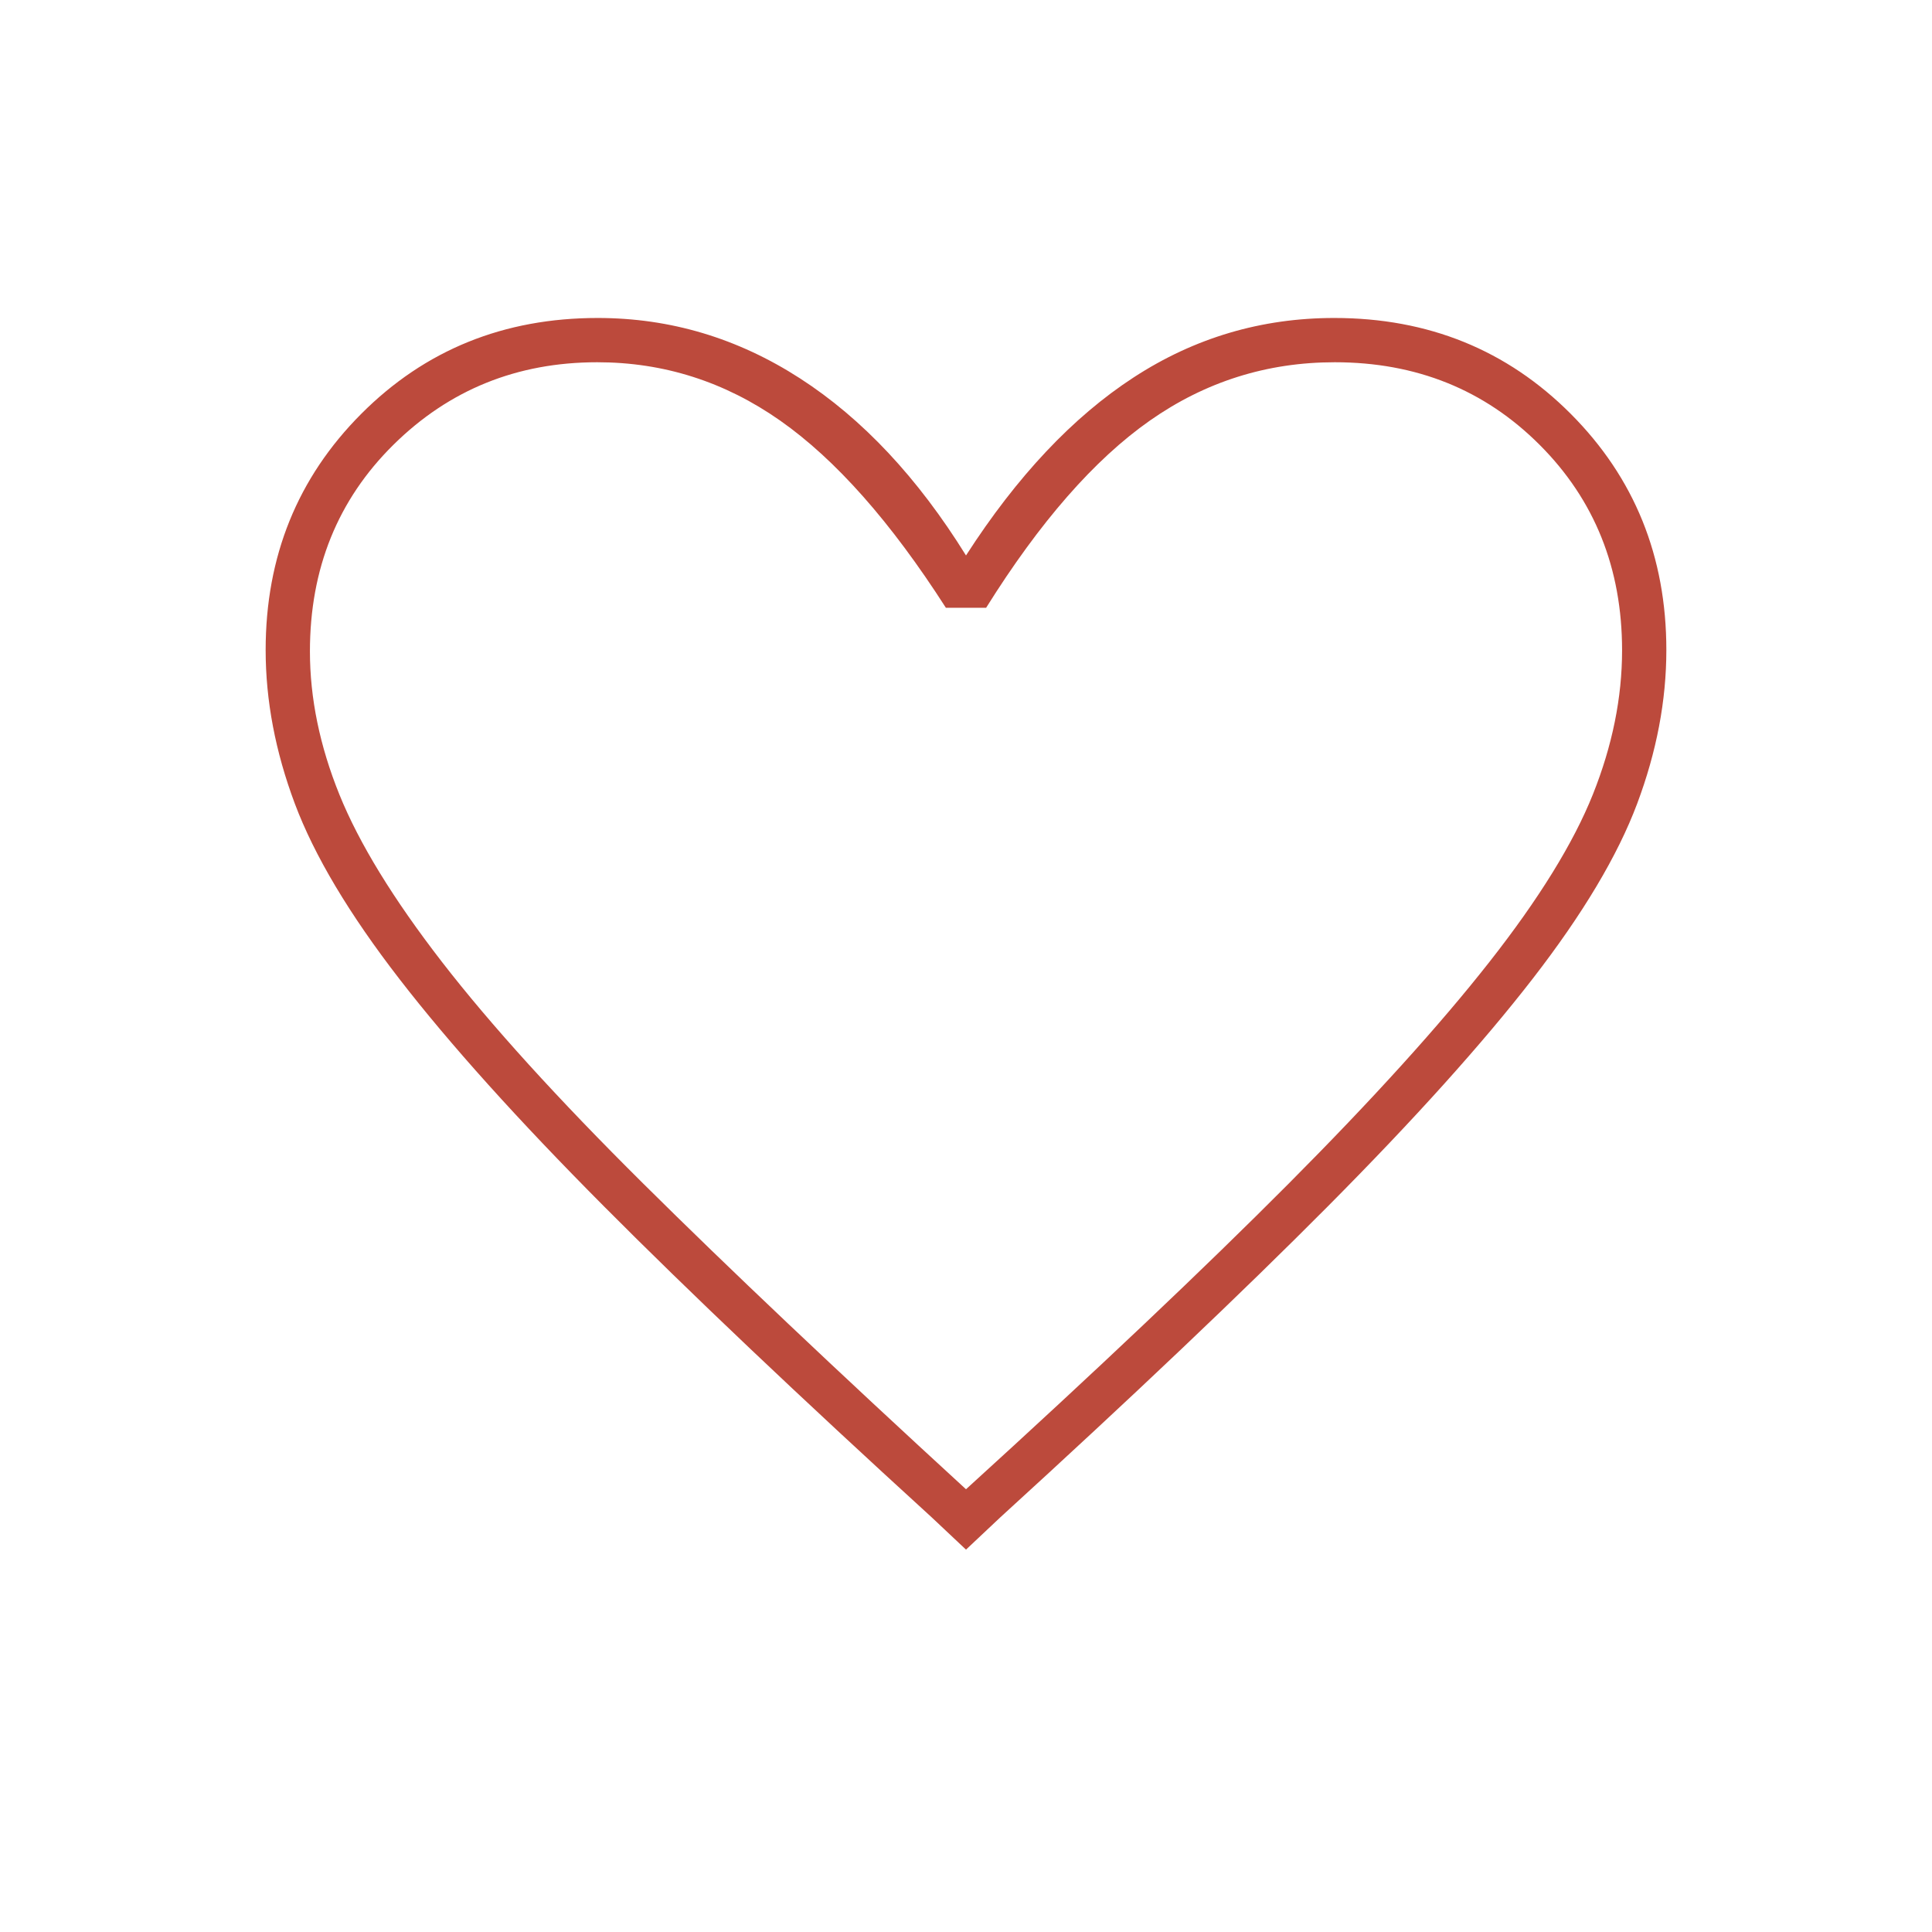 <svg xmlns="http://www.w3.org/2000/svg" fill="#bc4a3c" height="48" viewBox="0 -960 960 960" width="48"><path d="m480-190-17-16q-98.768-90.121-162.884-154.561Q236-425 198.5-473.5t-52-87.172Q132-599.343 132-637q0-69.718 47.5-117.359Q227-802 297-802q54 0 100.5 30t82.5 88q38-59 83.356-88.5Q608.712-802 663-802q70 0 117.5 47.641T828-637q0 37.657-14.5 76.328Q799-522 761.614-473.715q-37.385 48.285-101.616 112.939Q595.768-296.121 497-206l-17 16Zm0-30q97.291-88.549 160.125-151.656t99.854-110.226Q777-529 791.5-565.291q14.5-36.291 14.5-71.564Q806-698 765-739q-41-41-101.775-41-50.524 0-91.875 29Q530-722 490-658h-20q-41-64-82.331-93-41.33-29-90.894-29Q237-780 195.5-739 154-698 154-636.353q0 34.96 14.66 71.197 14.66 36.238 51 83.197T319.5-372Q383-309 480-220Zm0-280Z"/></svg>